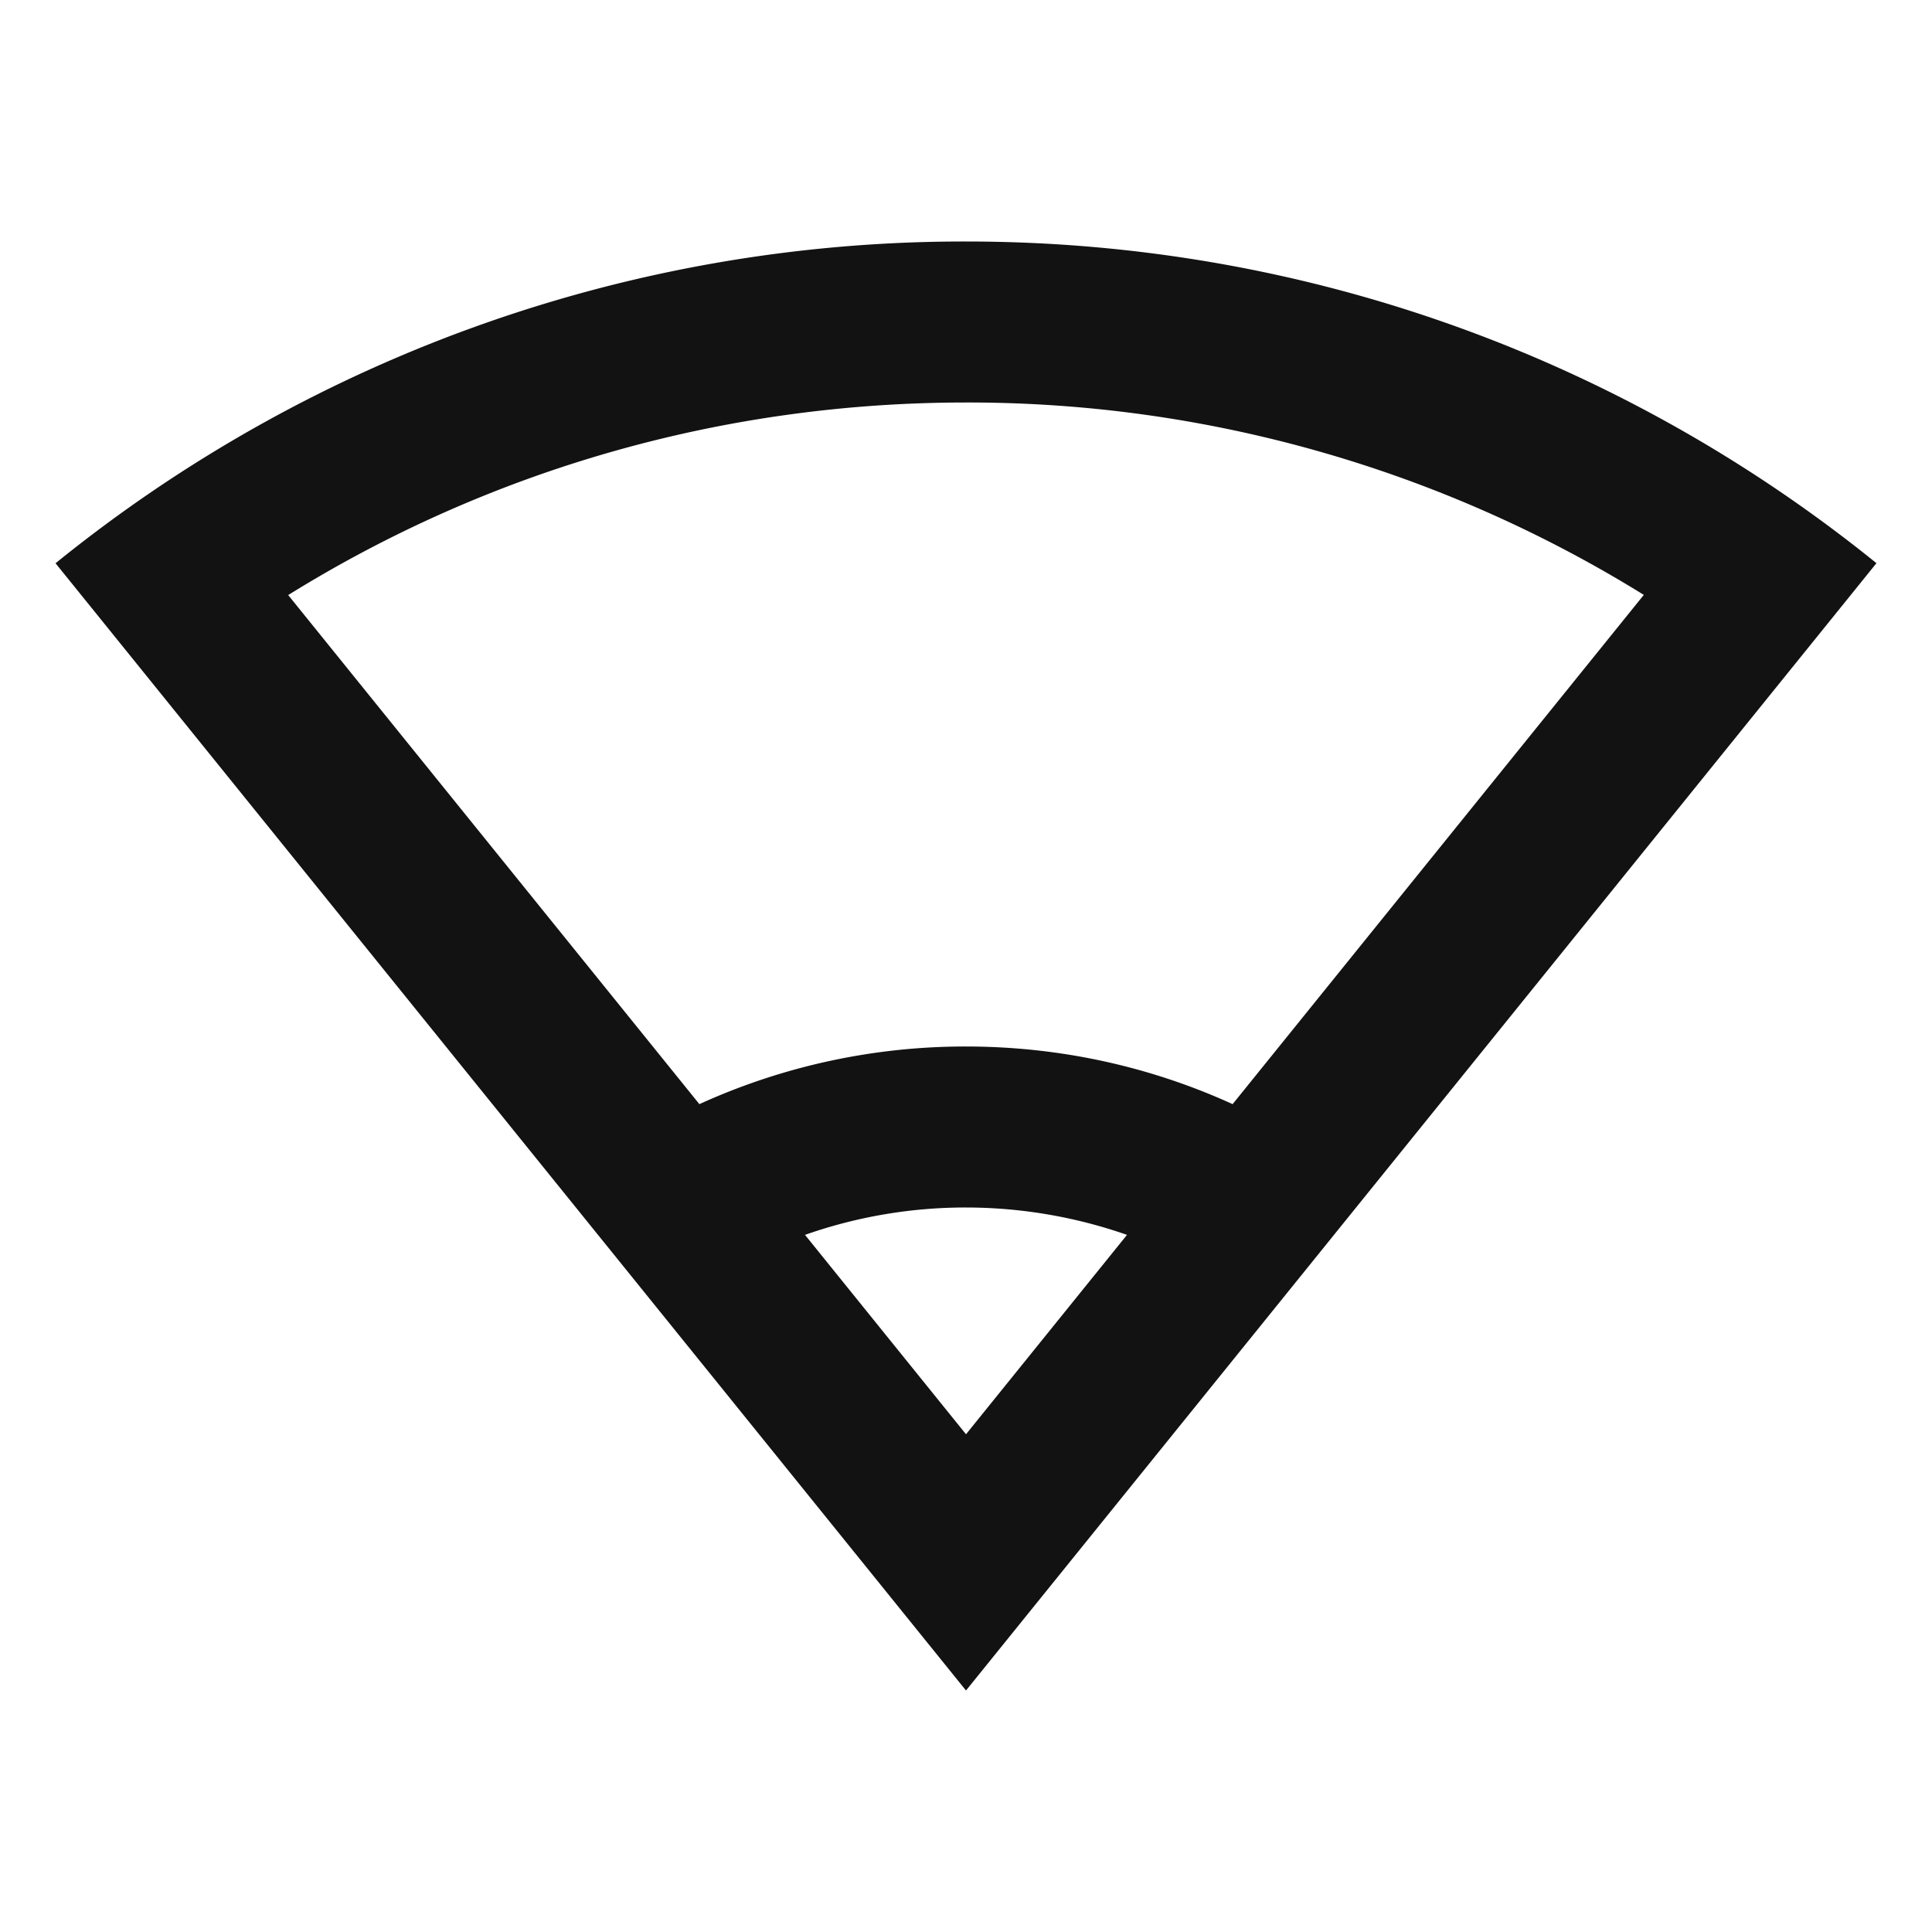 <svg width="24" height="24" fill="none" xmlns="http://www.w3.org/2000/svg"><g clip-path="url(#a)"><path d="M12 3c4.284 0 8.22 1.497 11.31 3.996L12 21 .69 6.997A17.917 17.917 0 0 1 12 3Zm0 12a6.01 6.01 0 0 0-2 .34l2 2.477 2-2.477a6.074 6.074 0 0 0-2-.34Zm0-10c-3.028 0-5.923.842-8.42 2.392l5.108 6.324A7.965 7.965 0 0 1 12 13c1.181 0 2.303.256 3.312.716L20.42 7.39A15.928 15.928 0 0 0 12 5Z" fill="#121212"/></g><defs><clipPath id="a"><path fill="#fff" d="M0 0h24v24H0z"/></clipPath></defs></svg>